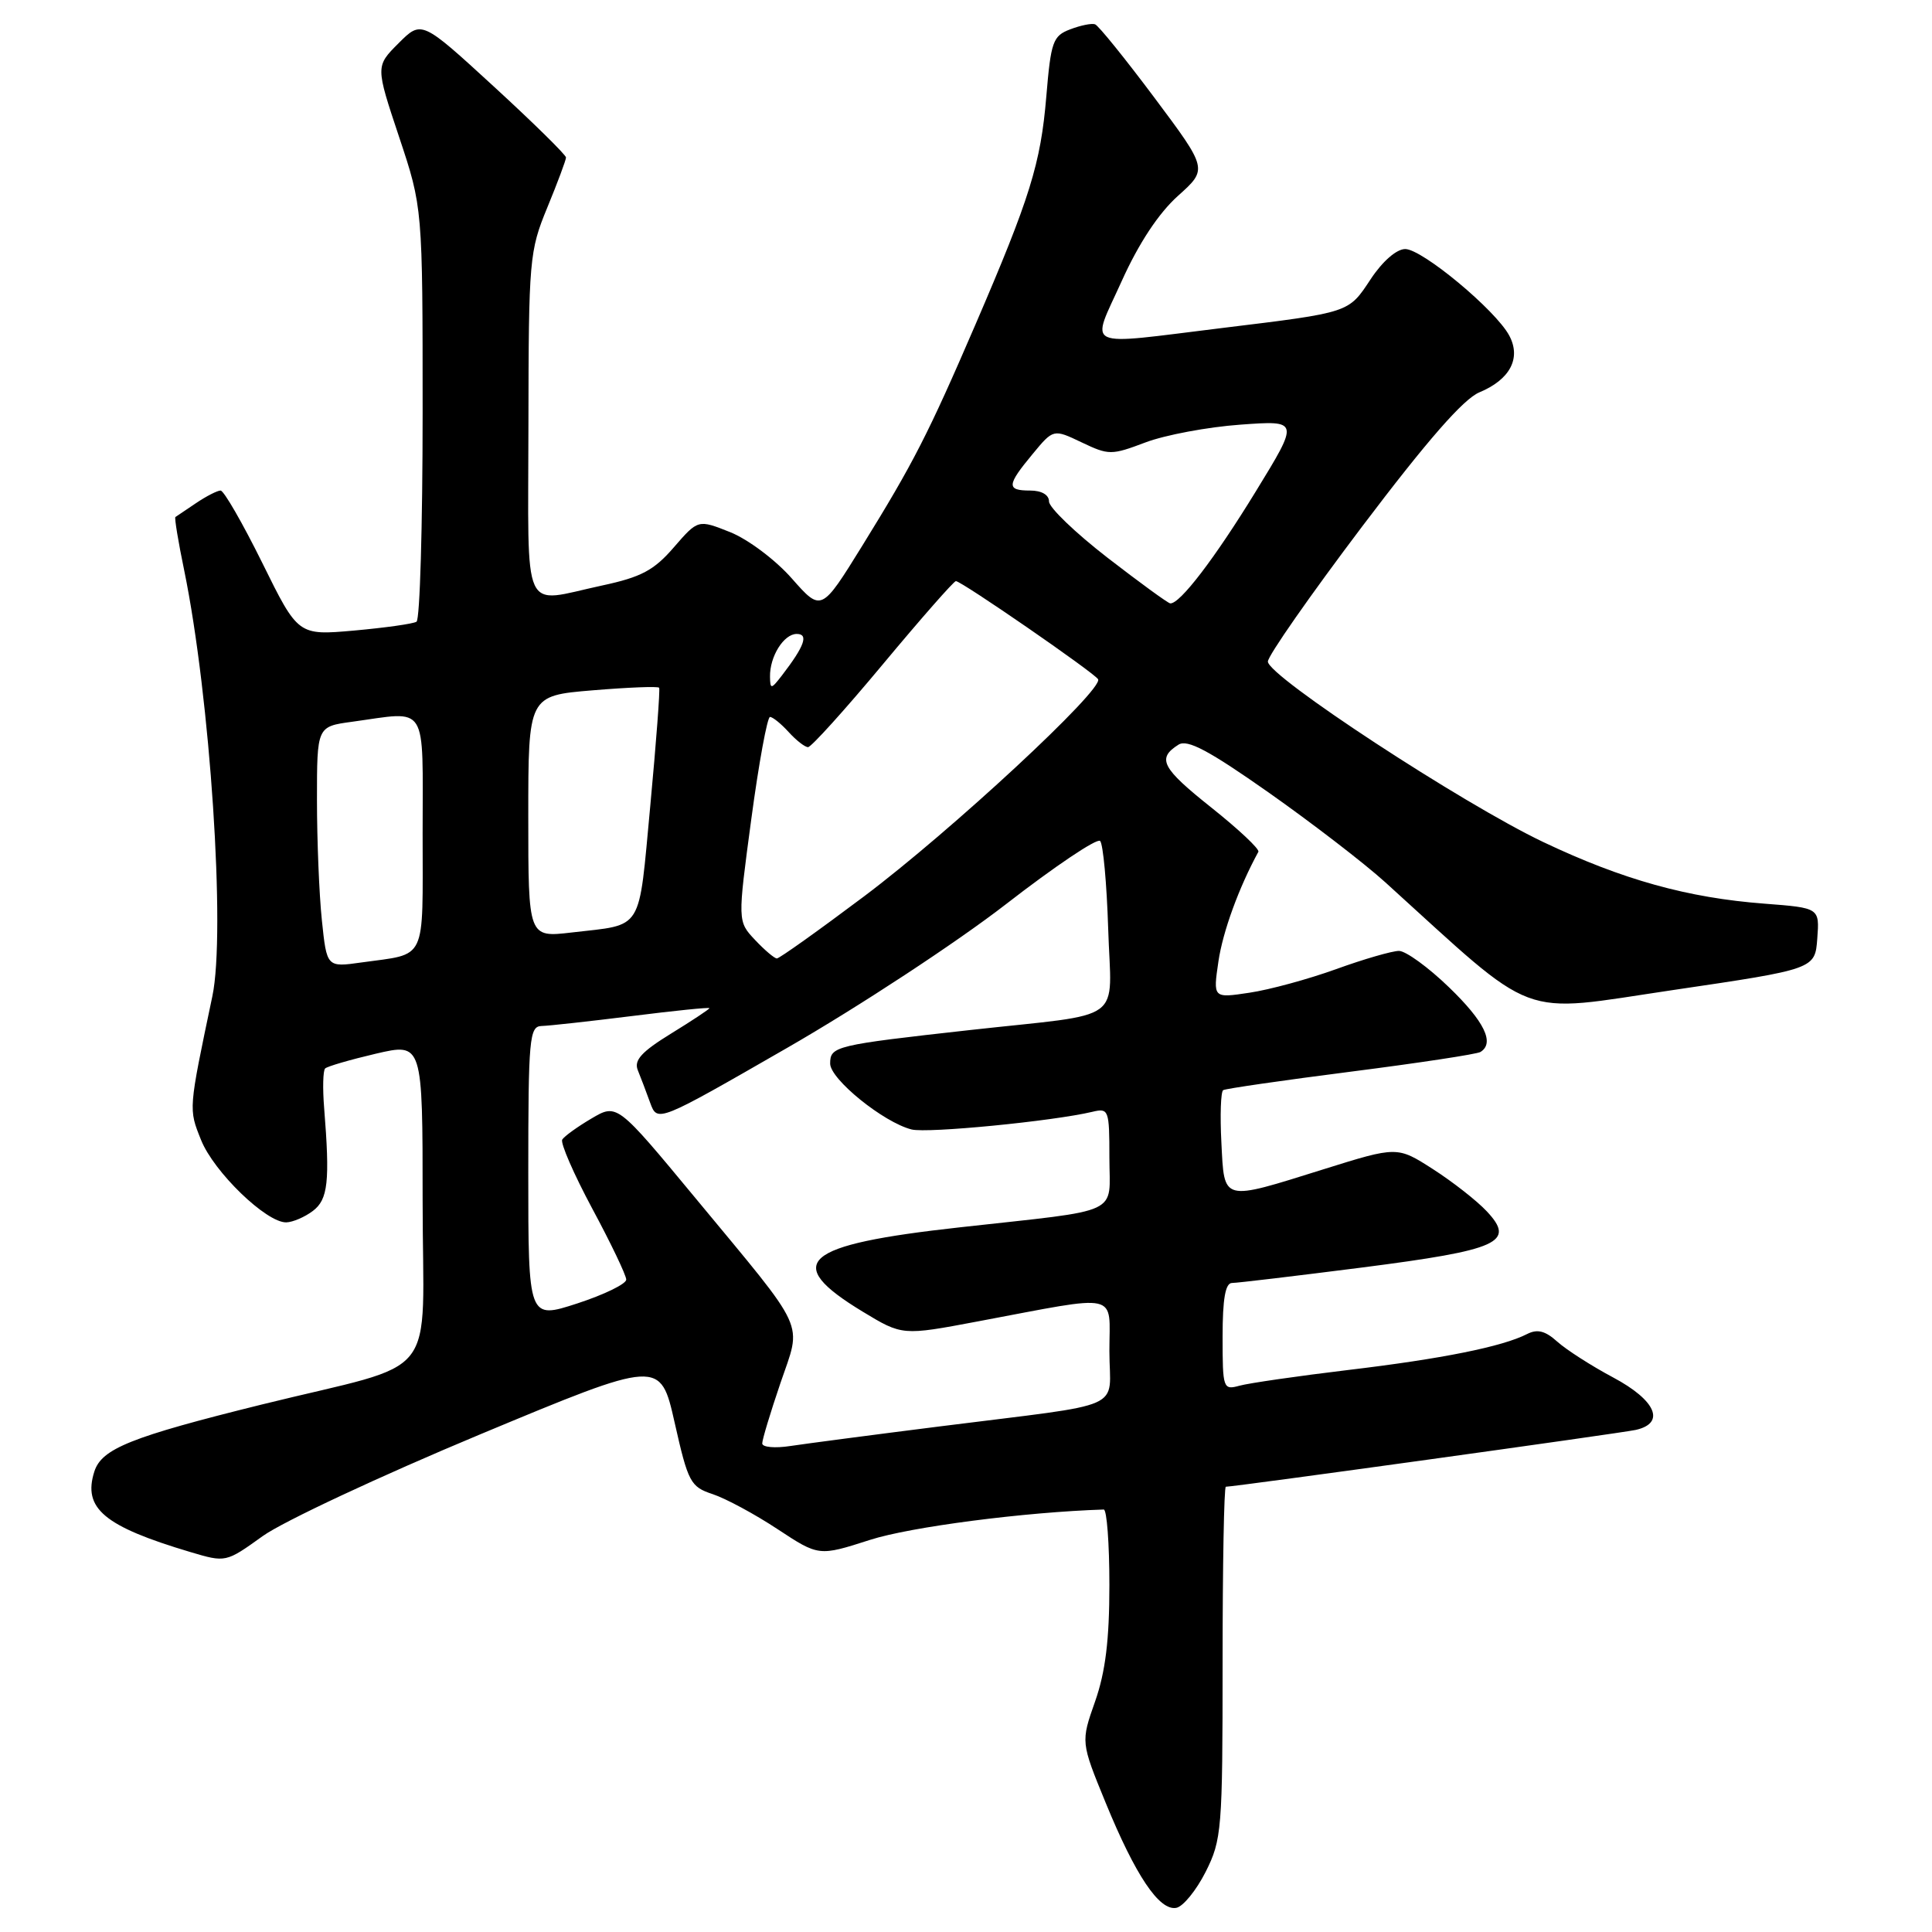 <?xml version="1.0" encoding="UTF-8" standalone="no"?>
<!DOCTYPE svg PUBLIC "-//W3C//DTD SVG 1.1//EN" "http://www.w3.org/Graphics/SVG/1.1/DTD/svg11.dtd" >
<svg xmlns="http://www.w3.org/2000/svg" xmlns:xlink="http://www.w3.org/1999/xlink" version="1.1" viewBox="0 0 256 256">
 <g >
 <path fill="currentColor"
d=" M 159.75 248.04 C 161.89 243.79 162.00 242.45 162.00 220.29 C 162.00 207.48 162.19 197.00 162.43 197.00 C 163.61 197.00 214.82 189.90 216.75 189.47 C 220.73 188.57 219.43 185.55 213.75 182.52 C 210.86 180.98 207.53 178.84 206.34 177.77 C 204.75 176.34 203.71 176.07 202.34 176.77 C 199.07 178.44 191.08 180.05 178.65 181.53 C 171.97 182.33 165.49 183.27 164.25 183.61 C 162.07 184.21 162.00 184.01 162.00 177.12 C 162.00 172.09 162.37 170.00 163.25 170.00 C 163.94 170.00 171.70 169.07 180.50 167.95 C 198.64 165.62 200.87 164.62 197.00 160.50 C 195.69 159.10 192.48 156.59 189.88 154.92 C 185.14 151.88 185.14 151.88 175.36 154.94 C 161.80 159.18 162.24 159.30 161.84 151.40 C 161.65 147.77 161.76 144.64 162.08 144.45 C 162.40 144.25 170.01 143.15 179.00 142.00 C 187.99 140.85 195.72 139.68 196.17 139.39 C 198.09 138.21 196.69 135.34 192.00 130.82 C 189.26 128.17 186.27 126.00 185.37 126.00 C 184.48 126.00 180.73 127.08 177.06 128.41 C 173.38 129.74 168.21 131.15 165.56 131.54 C 160.73 132.27 160.73 132.27 161.45 127.38 C 162.03 123.44 164.16 117.59 166.74 112.87 C 166.93 112.52 164.12 109.88 160.50 107.00 C 153.92 101.76 153.26 100.50 156.16 98.67 C 157.34 97.93 160.16 99.43 168.10 105.01 C 173.82 109.04 180.78 114.39 183.56 116.91 C 204.02 135.46 200.83 134.27 221.66 131.19 C 240.50 128.41 240.50 128.41 240.80 124.35 C 241.10 120.30 241.10 120.30 233.80 119.74 C 223.63 118.97 215.01 116.57 204.50 111.58 C 193.76 106.47 168.00 89.60 168.00 87.66 C 168.00 86.91 173.62 78.86 180.48 69.78 C 189.13 58.34 193.91 52.87 196.02 51.99 C 200.09 50.30 201.59 47.46 199.98 44.46 C 198.18 41.09 188.45 33.00 186.20 33.00 C 185.05 33.00 183.19 34.62 181.63 36.98 C 178.65 41.48 178.98 41.38 161.96 43.46 C 143.18 45.76 144.51 46.38 148.63 37.25 C 150.90 32.22 153.52 28.26 156.09 25.95 C 160.04 22.41 160.04 22.41 152.97 12.95 C 149.08 7.75 145.54 3.37 145.10 3.22 C 144.66 3.06 143.18 3.36 141.80 3.89 C 139.51 4.76 139.25 5.51 138.64 12.80 C 137.90 21.68 136.47 26.25 129.24 43.03 C 122.98 57.55 121.01 61.39 114.27 72.29 C 108.83 81.08 108.83 81.08 104.93 76.66 C 102.77 74.20 99.13 71.47 96.77 70.52 C 92.50 68.82 92.50 68.82 89.29 72.52 C 86.66 75.57 84.97 76.47 79.79 77.58 C 68.96 79.90 70.00 82.16 70.02 56.25 C 70.05 34.37 70.14 33.27 72.52 27.50 C 73.88 24.20 74.99 21.22 75.00 20.87 C 75.00 20.53 70.69 16.29 65.43 11.46 C 55.86 2.68 55.86 2.68 52.81 5.73 C 49.76 8.78 49.76 8.78 52.88 18.14 C 56.00 27.50 56.00 27.50 56.00 54.69 C 56.00 69.65 55.64 82.11 55.19 82.38 C 54.75 82.66 51.03 83.18 46.94 83.55 C 39.50 84.21 39.50 84.21 34.76 74.60 C 32.15 69.32 29.66 65.00 29.23 65.00 C 28.80 65.00 27.33 65.75 25.97 66.67 C 24.61 67.59 23.38 68.41 23.24 68.51 C 23.10 68.61 23.62 71.79 24.41 75.59 C 27.85 92.35 29.92 123.54 28.14 132.00 C 24.96 147.14 24.98 146.91 26.64 151.05 C 28.33 155.29 35.30 162.02 37.93 161.97 C 38.79 161.95 40.38 161.27 41.45 160.46 C 43.47 158.94 43.73 156.55 42.95 146.80 C 42.74 144.21 42.80 141.87 43.08 141.58 C 43.36 141.30 46.39 140.42 49.80 139.62 C 56.00 138.18 56.00 138.18 56.00 159.11 C 56.00 183.64 58.75 180.16 34.67 186.11 C 17.35 190.40 13.47 191.95 12.50 194.99 C 10.95 199.87 13.78 202.24 25.21 205.65 C 29.92 207.05 29.92 207.05 34.81 203.54 C 37.50 201.61 50.46 195.55 63.60 190.07 C 87.50 180.11 87.50 180.11 89.40 188.53 C 91.18 196.42 91.49 197.01 94.43 197.98 C 96.15 198.55 100.02 200.63 103.03 202.62 C 108.50 206.22 108.50 206.22 115.29 204.04 C 120.63 202.32 135.82 200.35 146.25 200.02 C 146.66 200.01 147.00 204.51 147.00 210.02 C 147.00 217.30 146.48 221.53 145.11 225.44 C 143.21 230.83 143.21 230.83 146.50 238.86 C 150.45 248.50 153.61 253.22 155.86 252.80 C 156.76 252.64 158.51 250.49 159.75 248.04 Z  M 101.00 191.26 C 101.00 190.76 102.08 187.18 103.40 183.30 C 106.25 174.91 107.16 176.89 92.13 158.73 C 81.76 146.21 81.76 146.21 78.37 148.21 C 76.52 149.30 74.77 150.56 74.50 151.00 C 74.23 151.44 76.02 155.56 78.48 160.15 C 80.95 164.74 82.97 168.97 82.98 169.55 C 82.99 170.12 80.08 171.54 76.50 172.71 C 70.00 174.82 70.00 174.82 70.00 155.41 C 70.00 137.61 70.15 136.00 71.75 135.95 C 72.71 135.93 78.11 135.33 83.75 134.63 C 89.39 133.92 94.00 133.45 94.00 133.59 C 94.00 133.72 91.71 135.24 88.91 136.96 C 85.01 139.36 83.98 140.49 84.51 141.80 C 84.89 142.73 85.63 144.68 86.15 146.12 C 87.11 148.74 87.11 148.74 104.30 138.85 C 113.76 133.41 126.79 124.85 133.27 119.83 C 139.74 114.81 145.36 111.03 145.77 111.43 C 146.17 111.83 146.65 117.06 146.84 123.04 C 147.23 135.81 149.48 134.16 128.50 136.49 C 110.63 138.48 110.00 138.63 110.00 140.93 C 110.00 143.00 117.08 148.73 120.79 149.66 C 122.89 150.19 139.48 148.57 144.75 147.32 C 146.91 146.80 147.00 147.05 147.00 153.37 C 147.00 161.14 149.01 160.20 127.16 162.63 C 106.25 164.94 103.56 167.28 114.31 173.80 C 119.56 176.98 119.56 176.98 129.53 175.10 C 148.71 171.50 147.00 171.11 147.00 179.02 C 147.00 187.06 149.81 185.81 124.50 189.01 C 115.70 190.12 106.81 191.29 104.75 191.60 C 102.69 191.92 101.00 191.77 101.00 191.26 Z  M 42.65 121.94 C 42.29 118.51 42.00 111.33 42.00 105.99 C 42.00 96.27 42.00 96.27 46.64 95.64 C 56.84 94.24 56.00 92.92 56.00 110.43 C 56.00 127.70 56.66 126.30 47.90 127.53 C 43.30 128.18 43.30 128.18 42.65 121.94 Z  M 100.04 124.54 C 97.73 122.08 97.73 122.08 99.55 108.54 C 100.55 101.09 101.67 95.00 102.03 95.00 C 102.39 95.00 103.50 95.90 104.50 97.00 C 105.50 98.10 106.65 99.00 107.07 99.00 C 107.49 99.00 111.96 94.05 117.00 88.00 C 122.04 81.95 126.39 77.00 126.66 77.00 C 127.40 77.00 144.95 89.11 145.50 90.00 C 146.30 91.30 126.02 110.12 114.47 118.79 C 108.46 123.30 103.27 127.00 102.94 127.00 C 102.62 127.00 101.31 125.89 100.04 124.54 Z  M 70.00 108.20 C 70.00 92.18 70.00 92.18 78.54 91.47 C 83.24 91.08 87.20 90.92 87.34 91.13 C 87.48 91.33 86.95 98.35 86.17 106.72 C 84.57 123.71 85.37 122.43 75.75 123.56 C 70.00 124.23 70.00 124.23 70.00 108.20 Z  M 102.03 89.68 C 101.98 87.00 103.85 84.00 105.57 84.00 C 107.18 84.00 106.61 85.60 103.61 89.50 C 102.18 91.35 102.06 91.36 102.03 89.68 Z  M 146.75 73.90 C 142.49 70.60 139.00 67.25 139.00 66.45 C 139.00 65.57 138.02 65.00 136.50 65.00 C 133.34 65.00 133.39 64.30 136.82 60.17 C 139.58 56.83 139.58 56.83 143.33 58.62 C 146.92 60.33 147.26 60.33 151.79 58.62 C 154.38 57.64 160.03 56.58 164.34 56.27 C 172.17 55.70 172.17 55.70 166.41 65.10 C 160.98 73.97 156.32 80.07 155.06 79.95 C 154.75 79.92 151.01 77.19 146.75 73.90 Z "/>
</g>
</svg>